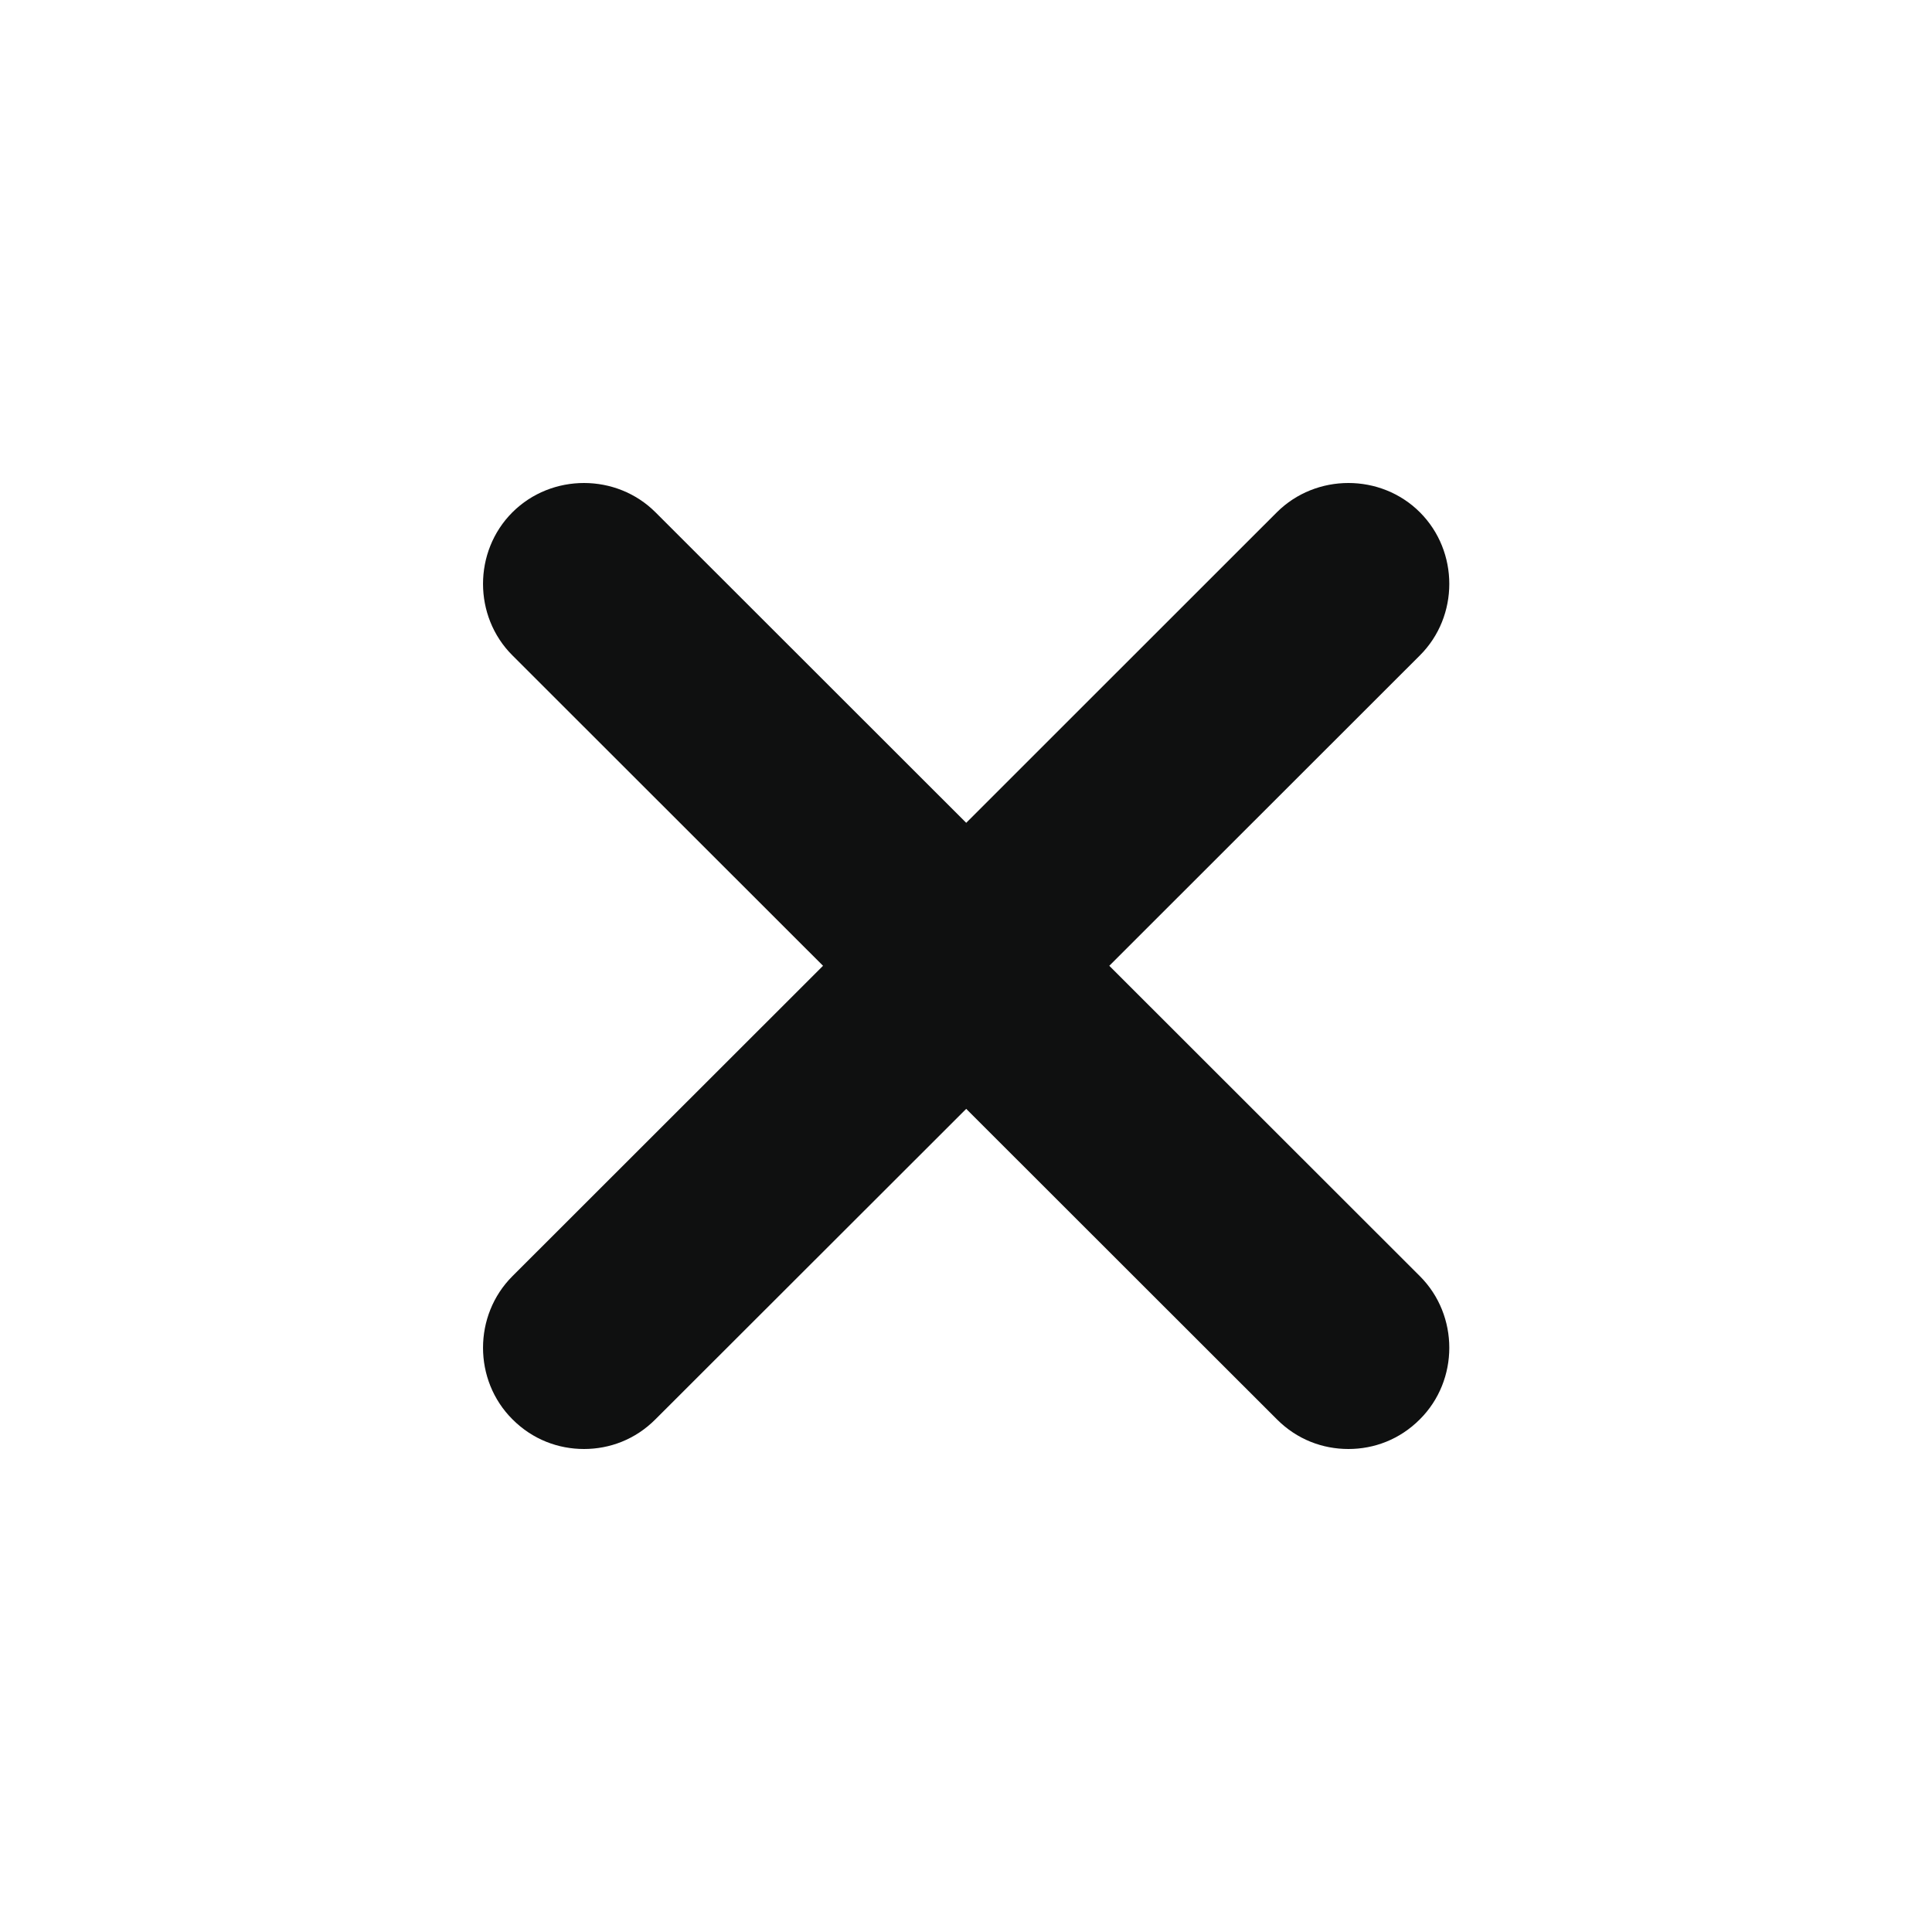 <svg width="18" height="18" viewBox="0 0 18 18" fill="none" xmlns="http://www.w3.org/2000/svg">
<path d="M13.229 11.89C13.594 12.255 13.594 12.859 13.229 13.223C13.041 13.412 12.802 13.5 12.563 13.5C12.323 13.5 12.084 13.412 11.896 13.223L9.002 10.331L6.107 13.223C5.919 13.412 5.68 13.5 5.441 13.5C5.202 13.5 4.962 13.412 4.774 13.223C4.409 12.859 4.409 12.255 4.774 11.89L7.668 8.998L4.774 6.106C4.409 5.742 4.409 5.138 4.774 4.773C5.139 4.409 5.743 4.409 6.107 4.773L9.002 7.666L11.896 4.773C12.261 4.409 12.865 4.409 13.229 4.773C13.594 5.138 13.594 5.742 13.229 6.106L10.335 8.998L13.229 11.89Z" fill="#0F1010"/>
</svg>
